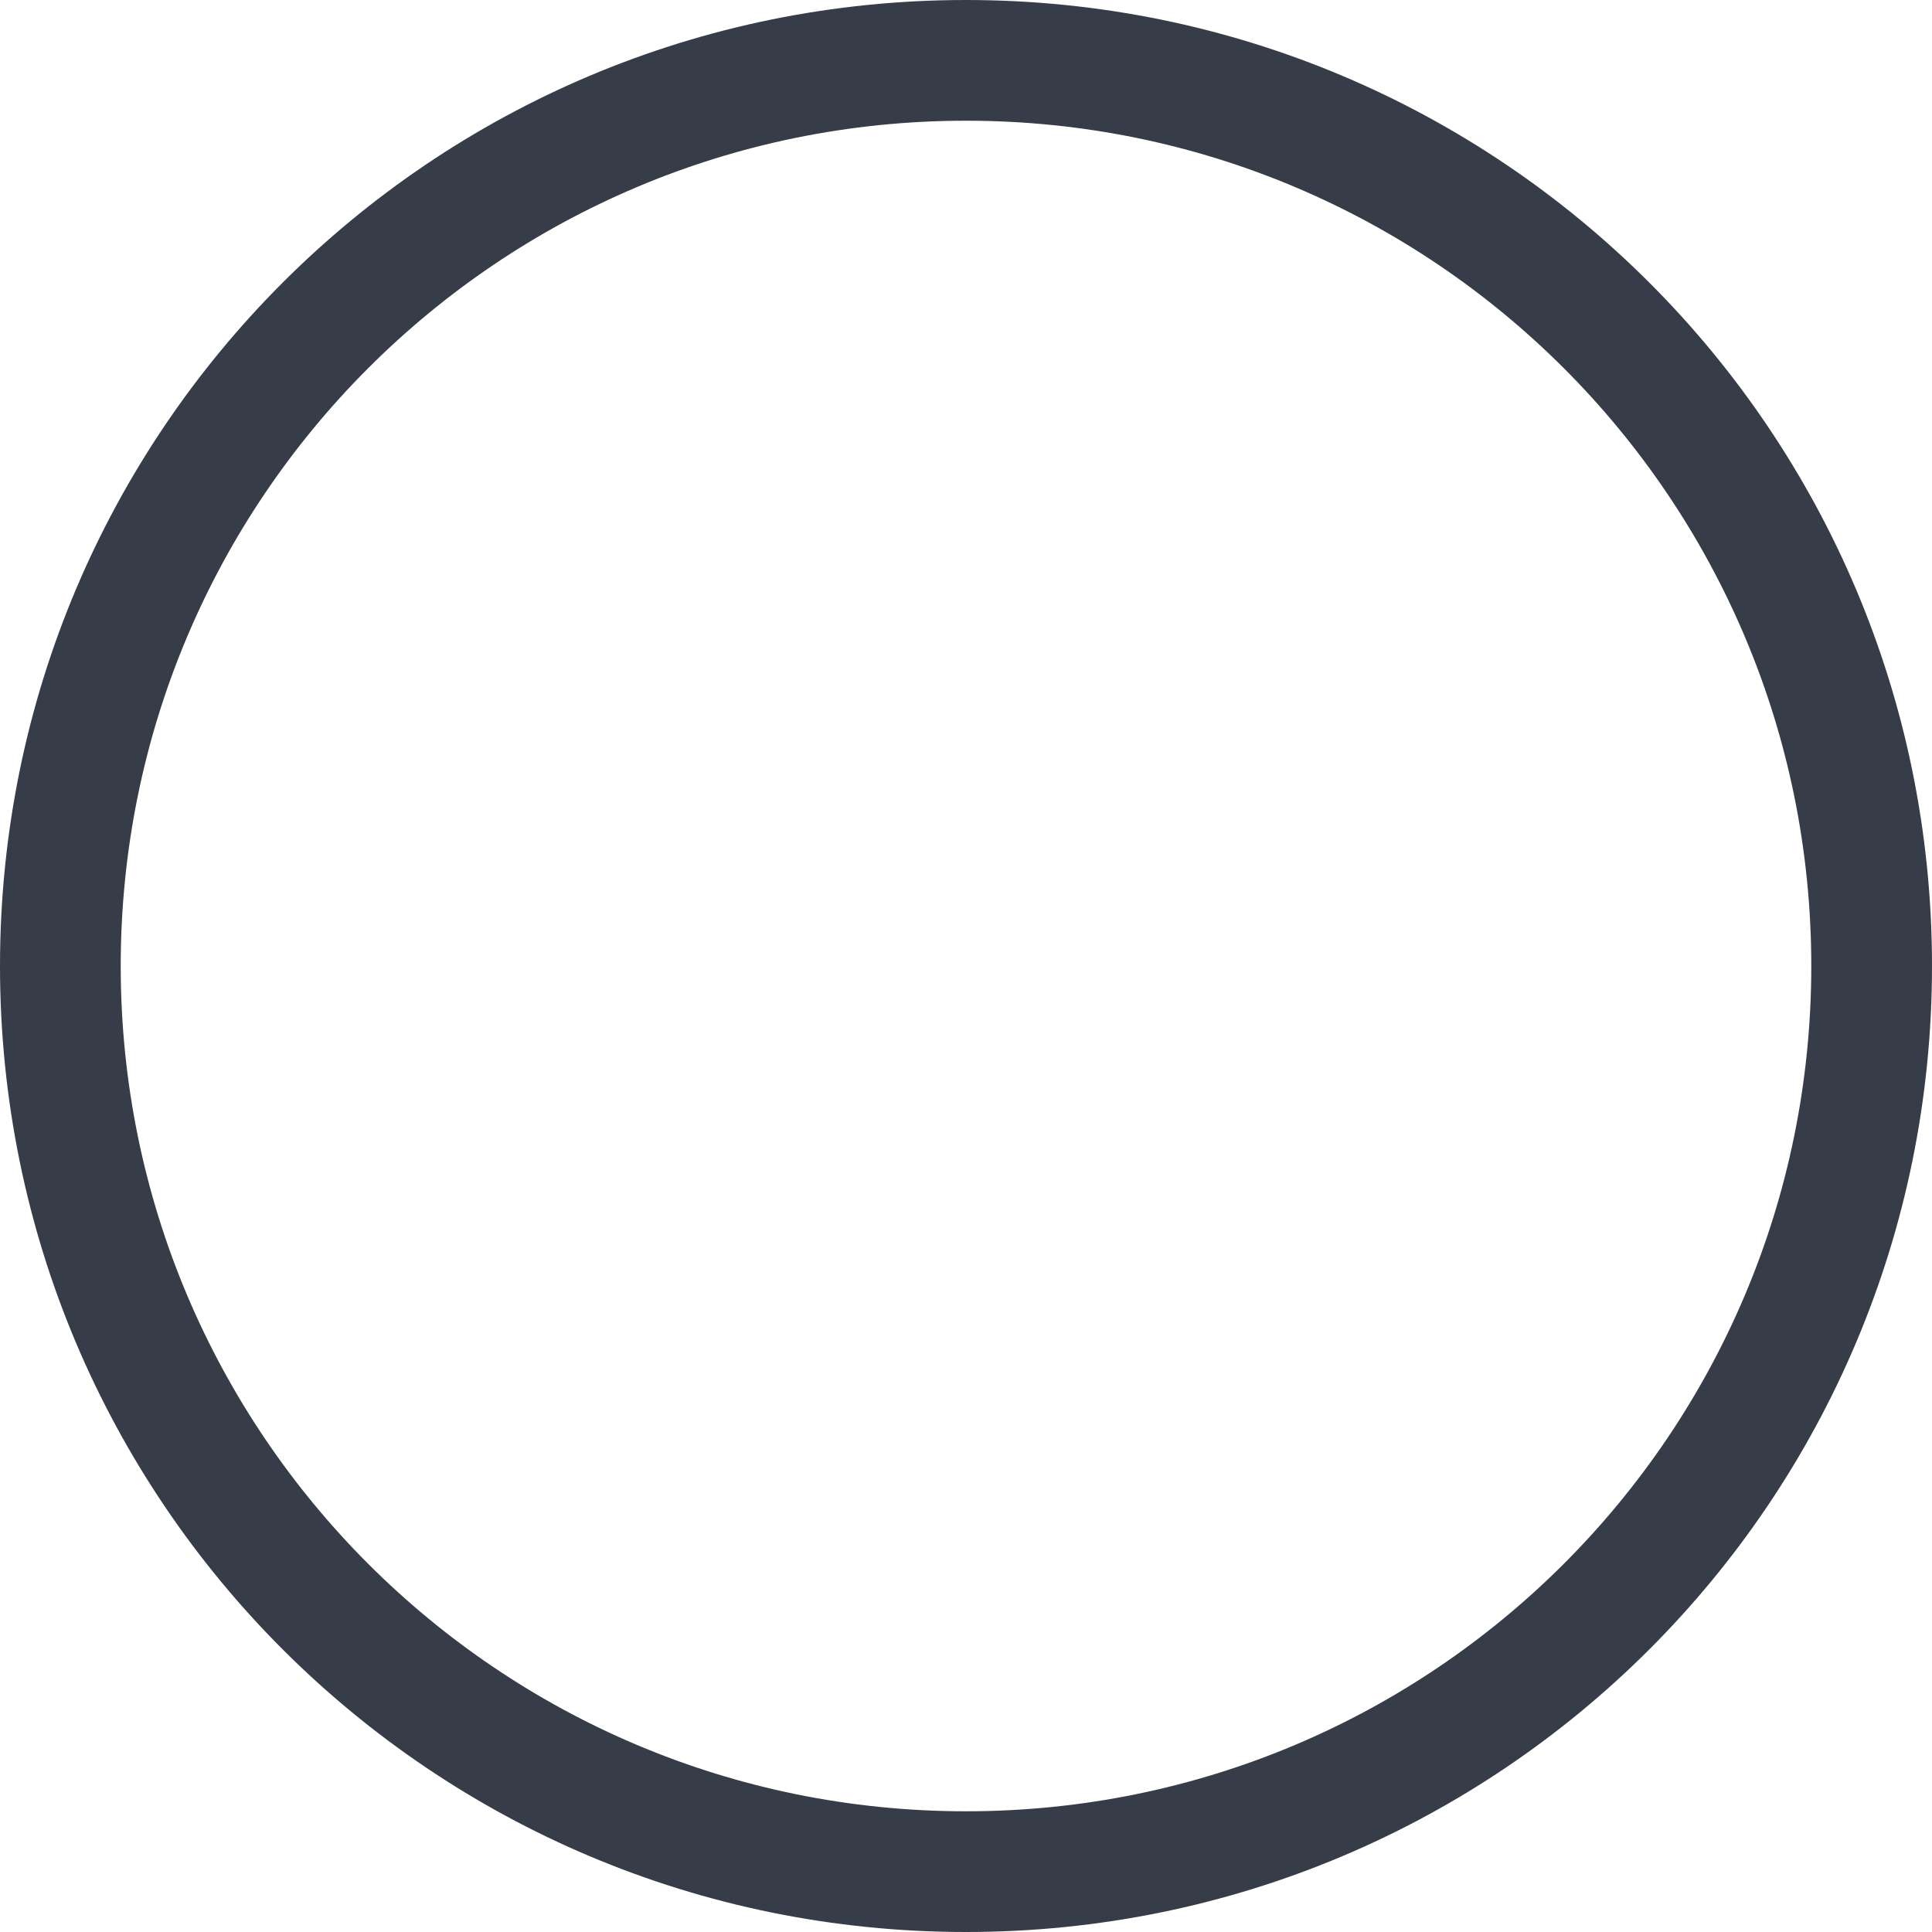 <?xml version="1.0" encoding="UTF-8"?>
<svg xmlns="http://www.w3.org/2000/svg" xmlns:xlink="http://www.w3.org/1999/xlink" width="29px" height="29px" viewBox="0 0 29 29" version="1.1">
<g id="surface1">
<path style="stroke:none;fill-rule:nonzero;fill:#363d49;fill-opacity:1;stroke-width:2" d="M 14.5 27.188 C 7.488 27.188 1.812 21.512 1.812 14.5 C 1.812 7.488 7.488 1.812 14.5 1.812 C 21.512 1.812 27.188 7.488 27.188 14.5 C 27.188 21.512 21.512 27.188 14.5 27.188 Z M 14.5 29 C 22.52 29 29 22.52 29 14.5 C 29 6.48 22.52 0 14.5 0 C 6.48 0 0 6.48 0 14.5 C 0 22.52 6.48 29 14.5 29 Z M 14.5 29 "/>
</g>
</svg>

